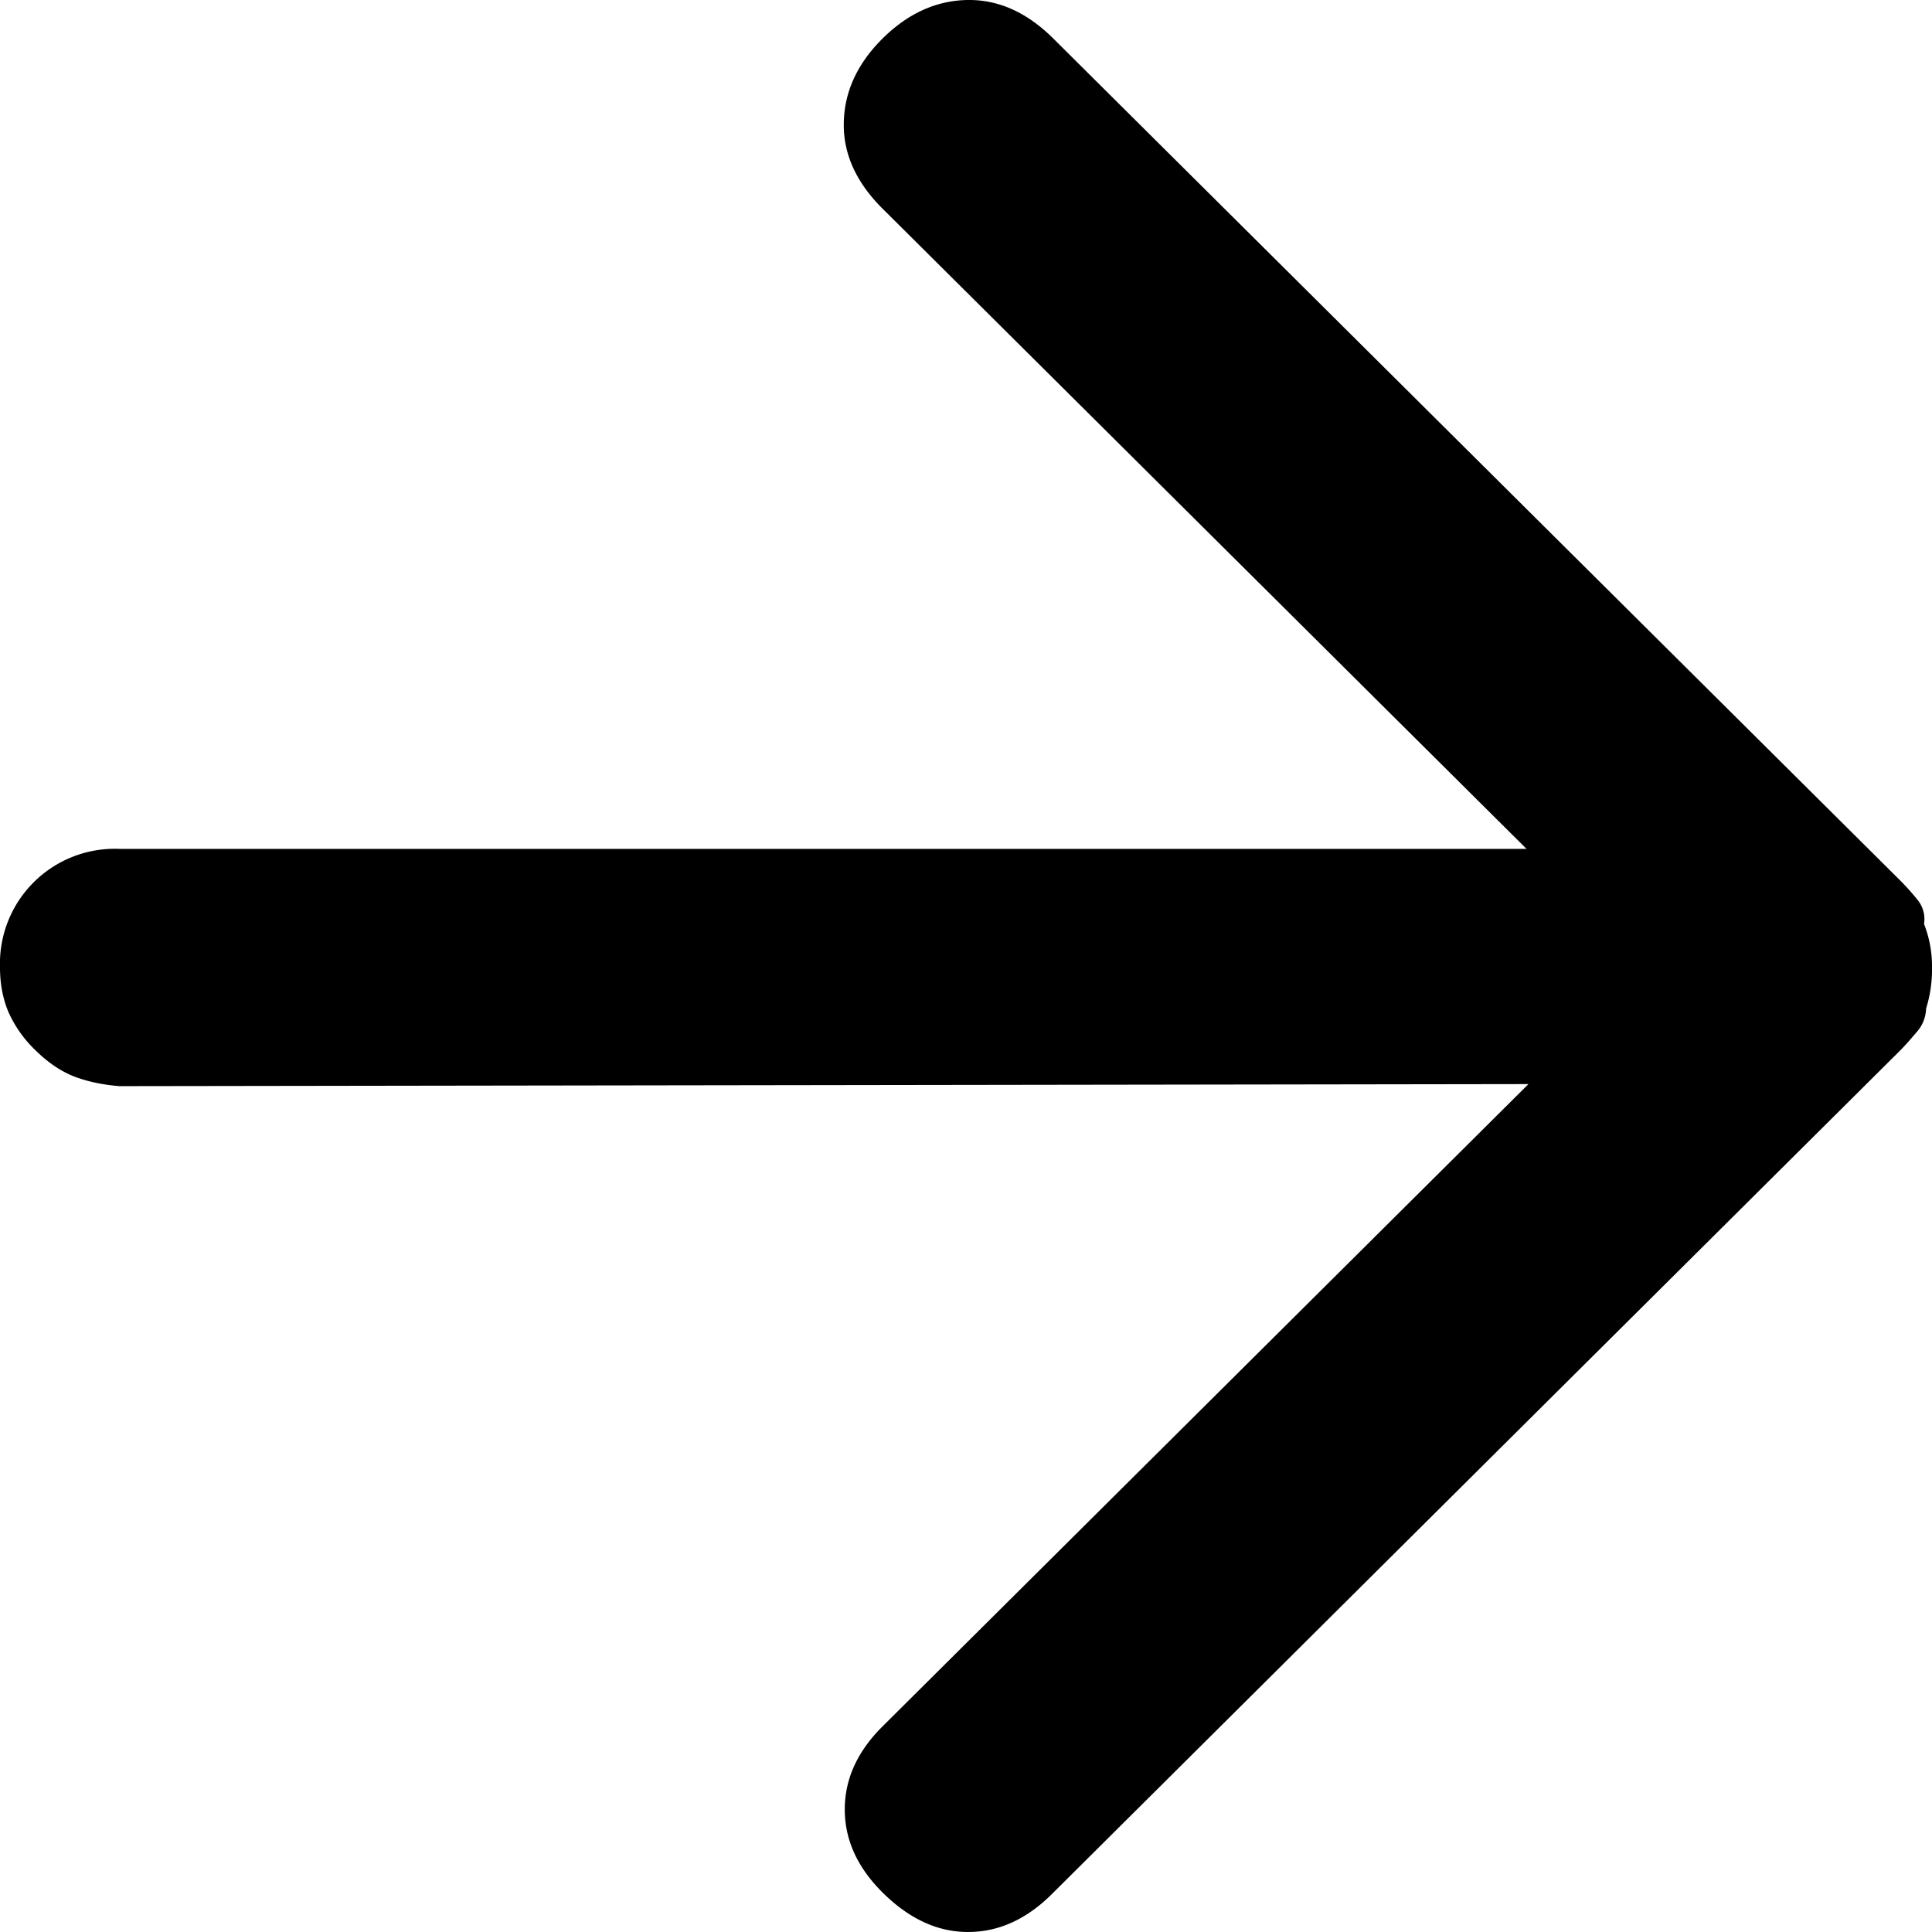 <svg viewBox="0 0 16 16" xmlns="http://www.w3.org/2000/svg">
  <path d="M15.95 8.356a1.08 1.08 0 0 0 .05-.344.955.955 0 0 0-.066-.36.253.253 0 0 0-.057-.204 2.095 2.095 0 0 0-.14-.156L8.724.32C8.504.101 8.266-.005 8.008 0c-.258.006-.49.112-.7.32-.208.207-.315.439-.32.695-.006.256.101.494.32.712l5.334 5.303H.988A.951.951 0 0 0 0 8.012c0 .131.022.251.066.36a1 1 0 0 0 .23.328c.1.098.203.169.313.213.11.043.236.07.379.082l11.67-.017-5.35 5.32c-.208.207-.312.436-.312.687 0 .251.104.48.313.688.22.218.455.327.707.327.253 0 .483-.104.692-.311l7.029-6.99c.032-.032.076-.081.131-.146a.307.307 0 0 0 .083-.197Z" fill="currentColor" fill-rule="evenodd"/>
</svg>
